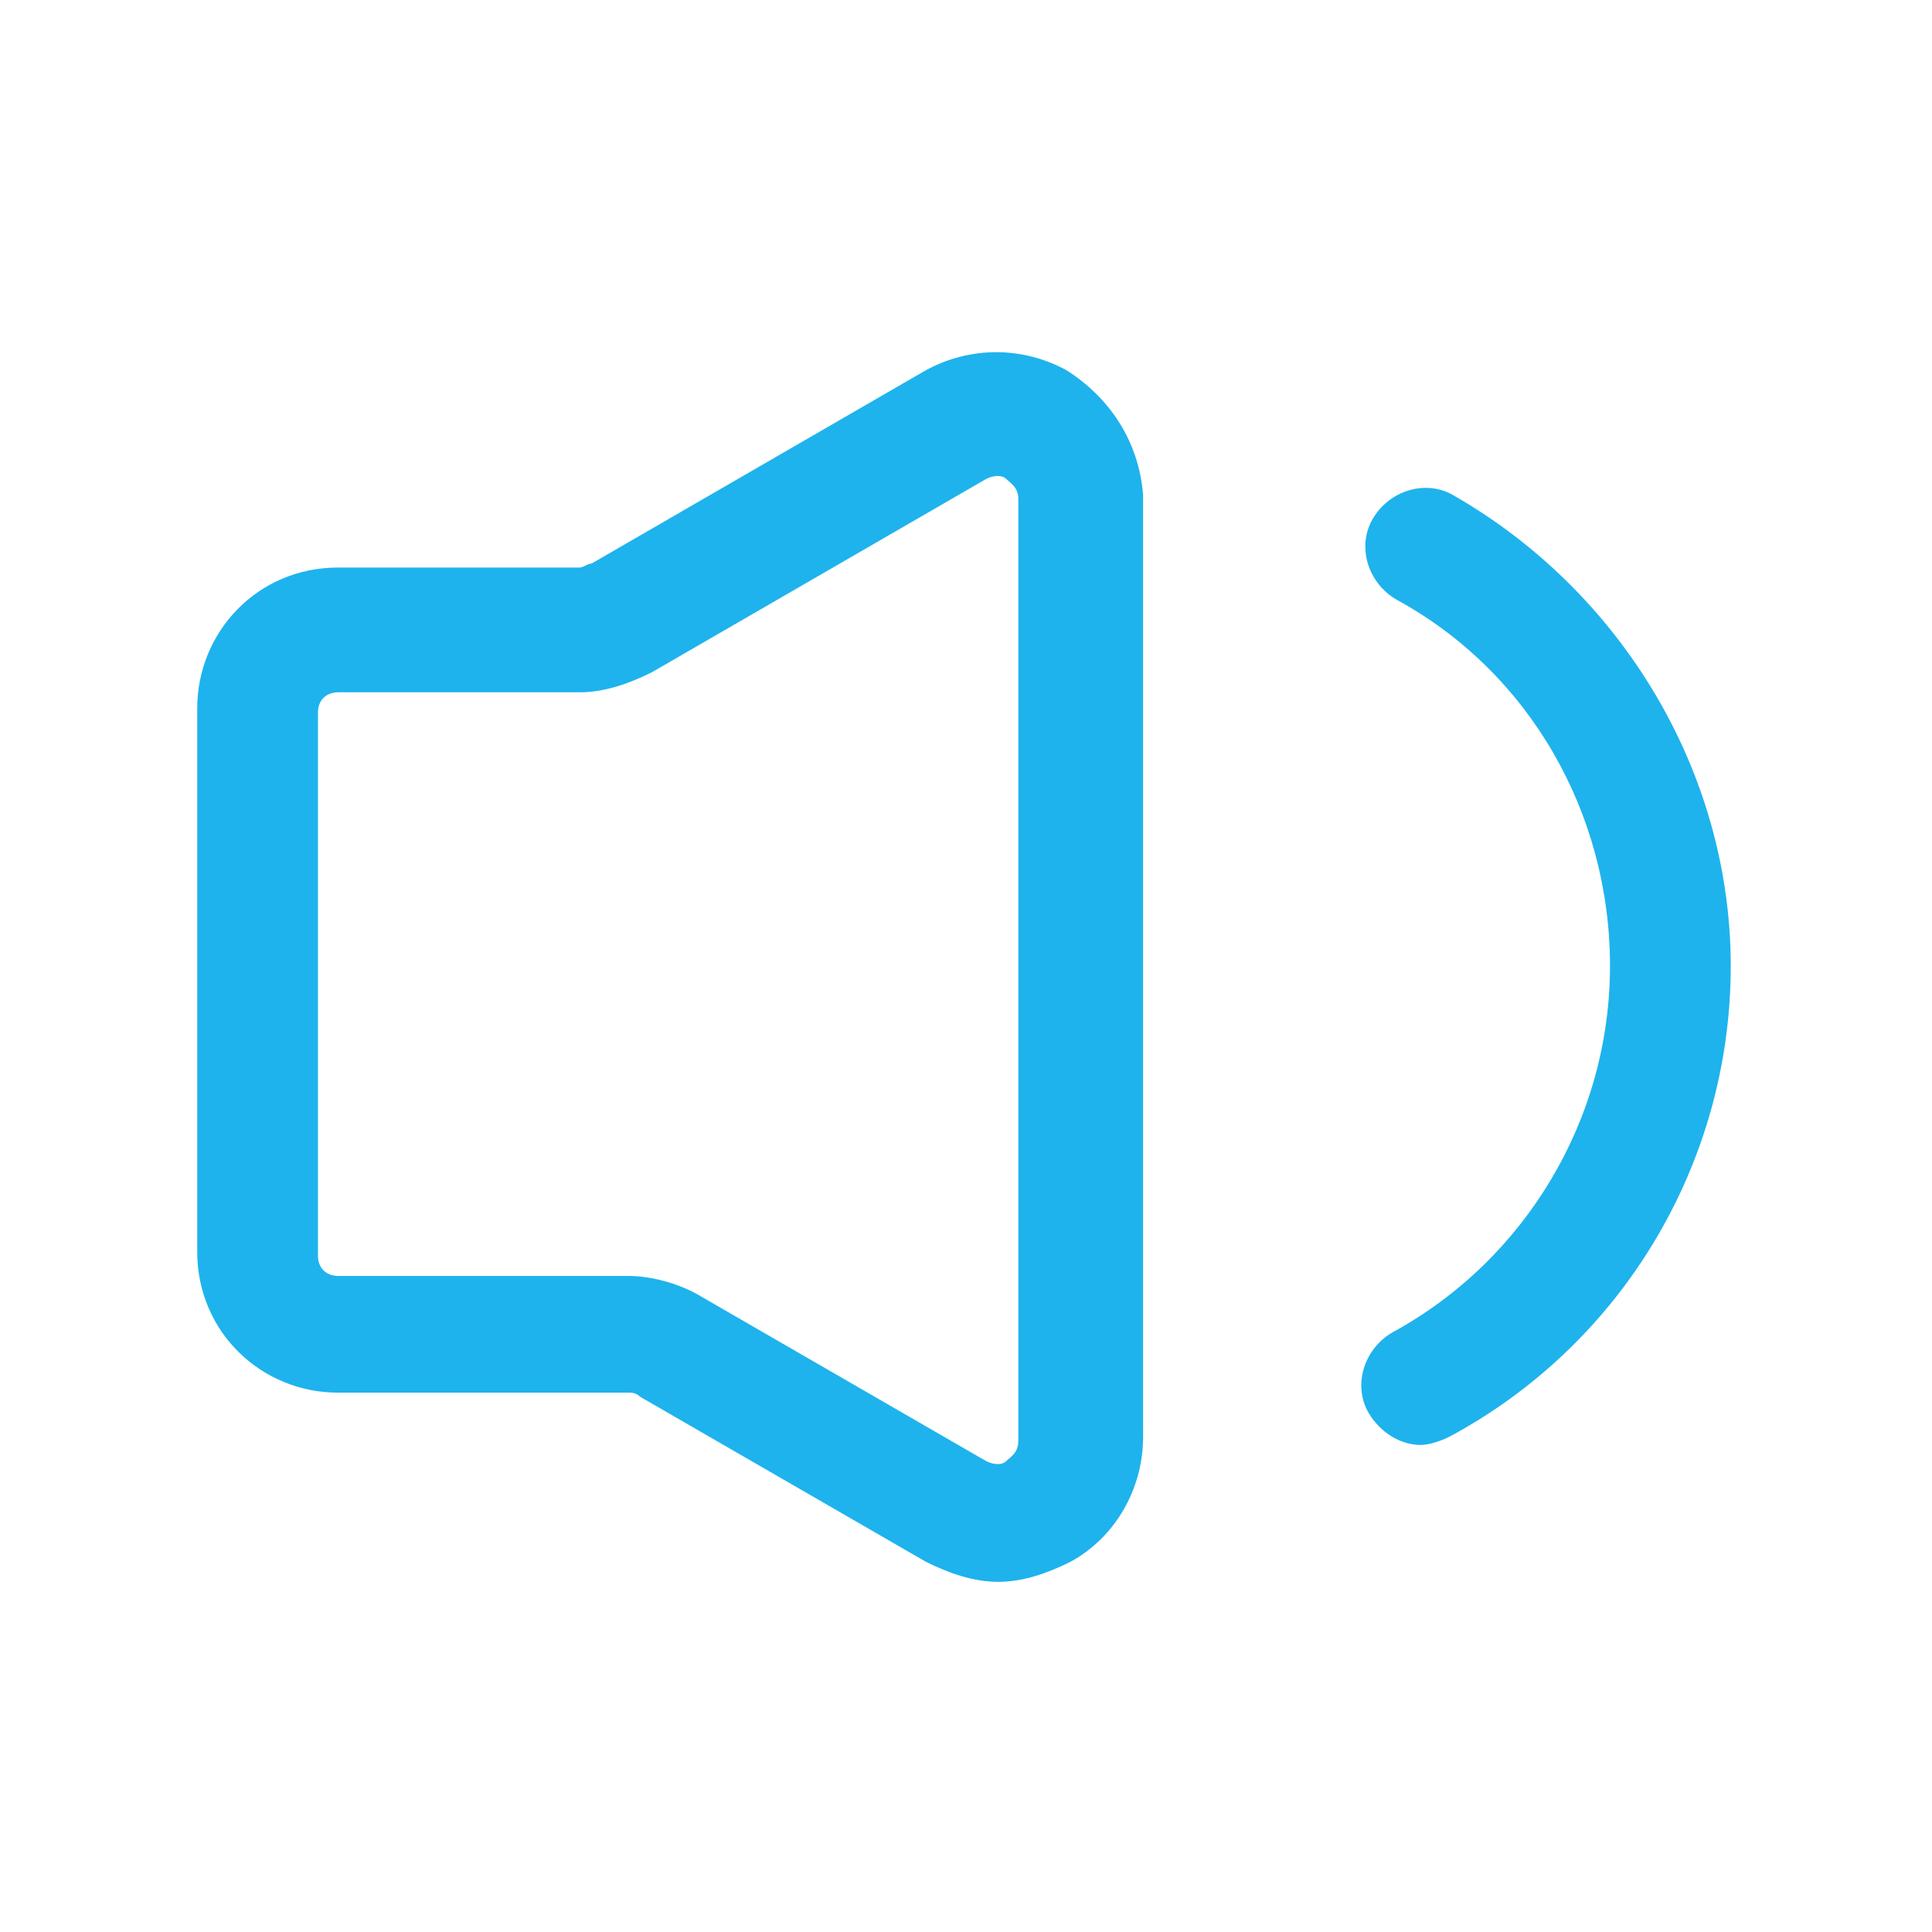 <?xml version="1.0" standalone="no"?><!DOCTYPE svg PUBLIC "-//W3C//DTD SVG 1.1//EN" "http://www.w3.org/Graphics/SVG/1.1/DTD/svg11.dtd"><svg t="1621088321223" class="icon" viewBox="0 0 1024 1024" version="1.1" xmlns="http://www.w3.org/2000/svg" p-id="3353" xmlns:xlink="http://www.w3.org/1999/xlink" width="200" height="200"><defs><style type="text/css"></style></defs><path d="M565.333 196.267c-23.467-12.8-51.2-12.8-74.667 0L313.6 298.667c-2.133 0-4.267 2.133-6.4 2.133h-128c-42.667 0-74.667 34.133-74.667 74.667v288c0 42.667 34.133 74.667 74.667 74.667h153.6c2.133 0 4.267 0 6.4 2.133l151.467 87.467c12.8 6.4 25.6 10.667 38.4 10.667s25.6-4.267 38.4-10.667c23.467-12.8 38.4-38.4 38.4-66.133V262.4c-2.133-27.733-17.067-51.2-40.533-66.133z m-25.6 567.467c0 6.4-4.267 8.533-6.4 10.667-2.133 2.133-6.4 2.133-10.667 0l-151.467-87.467c-10.667-6.4-25.6-10.667-38.4-10.667H179.2c-6.4 0-10.667-4.267-10.667-10.667V377.6c0-6.4 4.267-10.667 10.667-10.667h128c12.8 0 25.6-4.267 38.4-10.667l177.067-102.4c4.267-2.133 8.533-2.133 10.667 0 2.133 2.133 6.4 4.267 6.4 10.667v499.2zM770.133 262.4c-14.933-8.533-34.133-2.133-42.667 12.8-8.533 14.933-2.133 34.133 12.8 42.667C810.667 356.267 853.333 430.933 853.333 512s-44.8 155.733-115.2 194.133c-14.933 8.533-21.333 27.733-12.8 42.667 6.4 10.667 17.067 17.067 27.733 17.067 4.267 0 10.667-2.133 14.933-4.267 91.733-49.067 149.333-145.067 149.333-249.6 0-102.4-57.6-198.4-147.2-249.6z" p-id="3354" fill="#1eb3ed"></path></svg>
